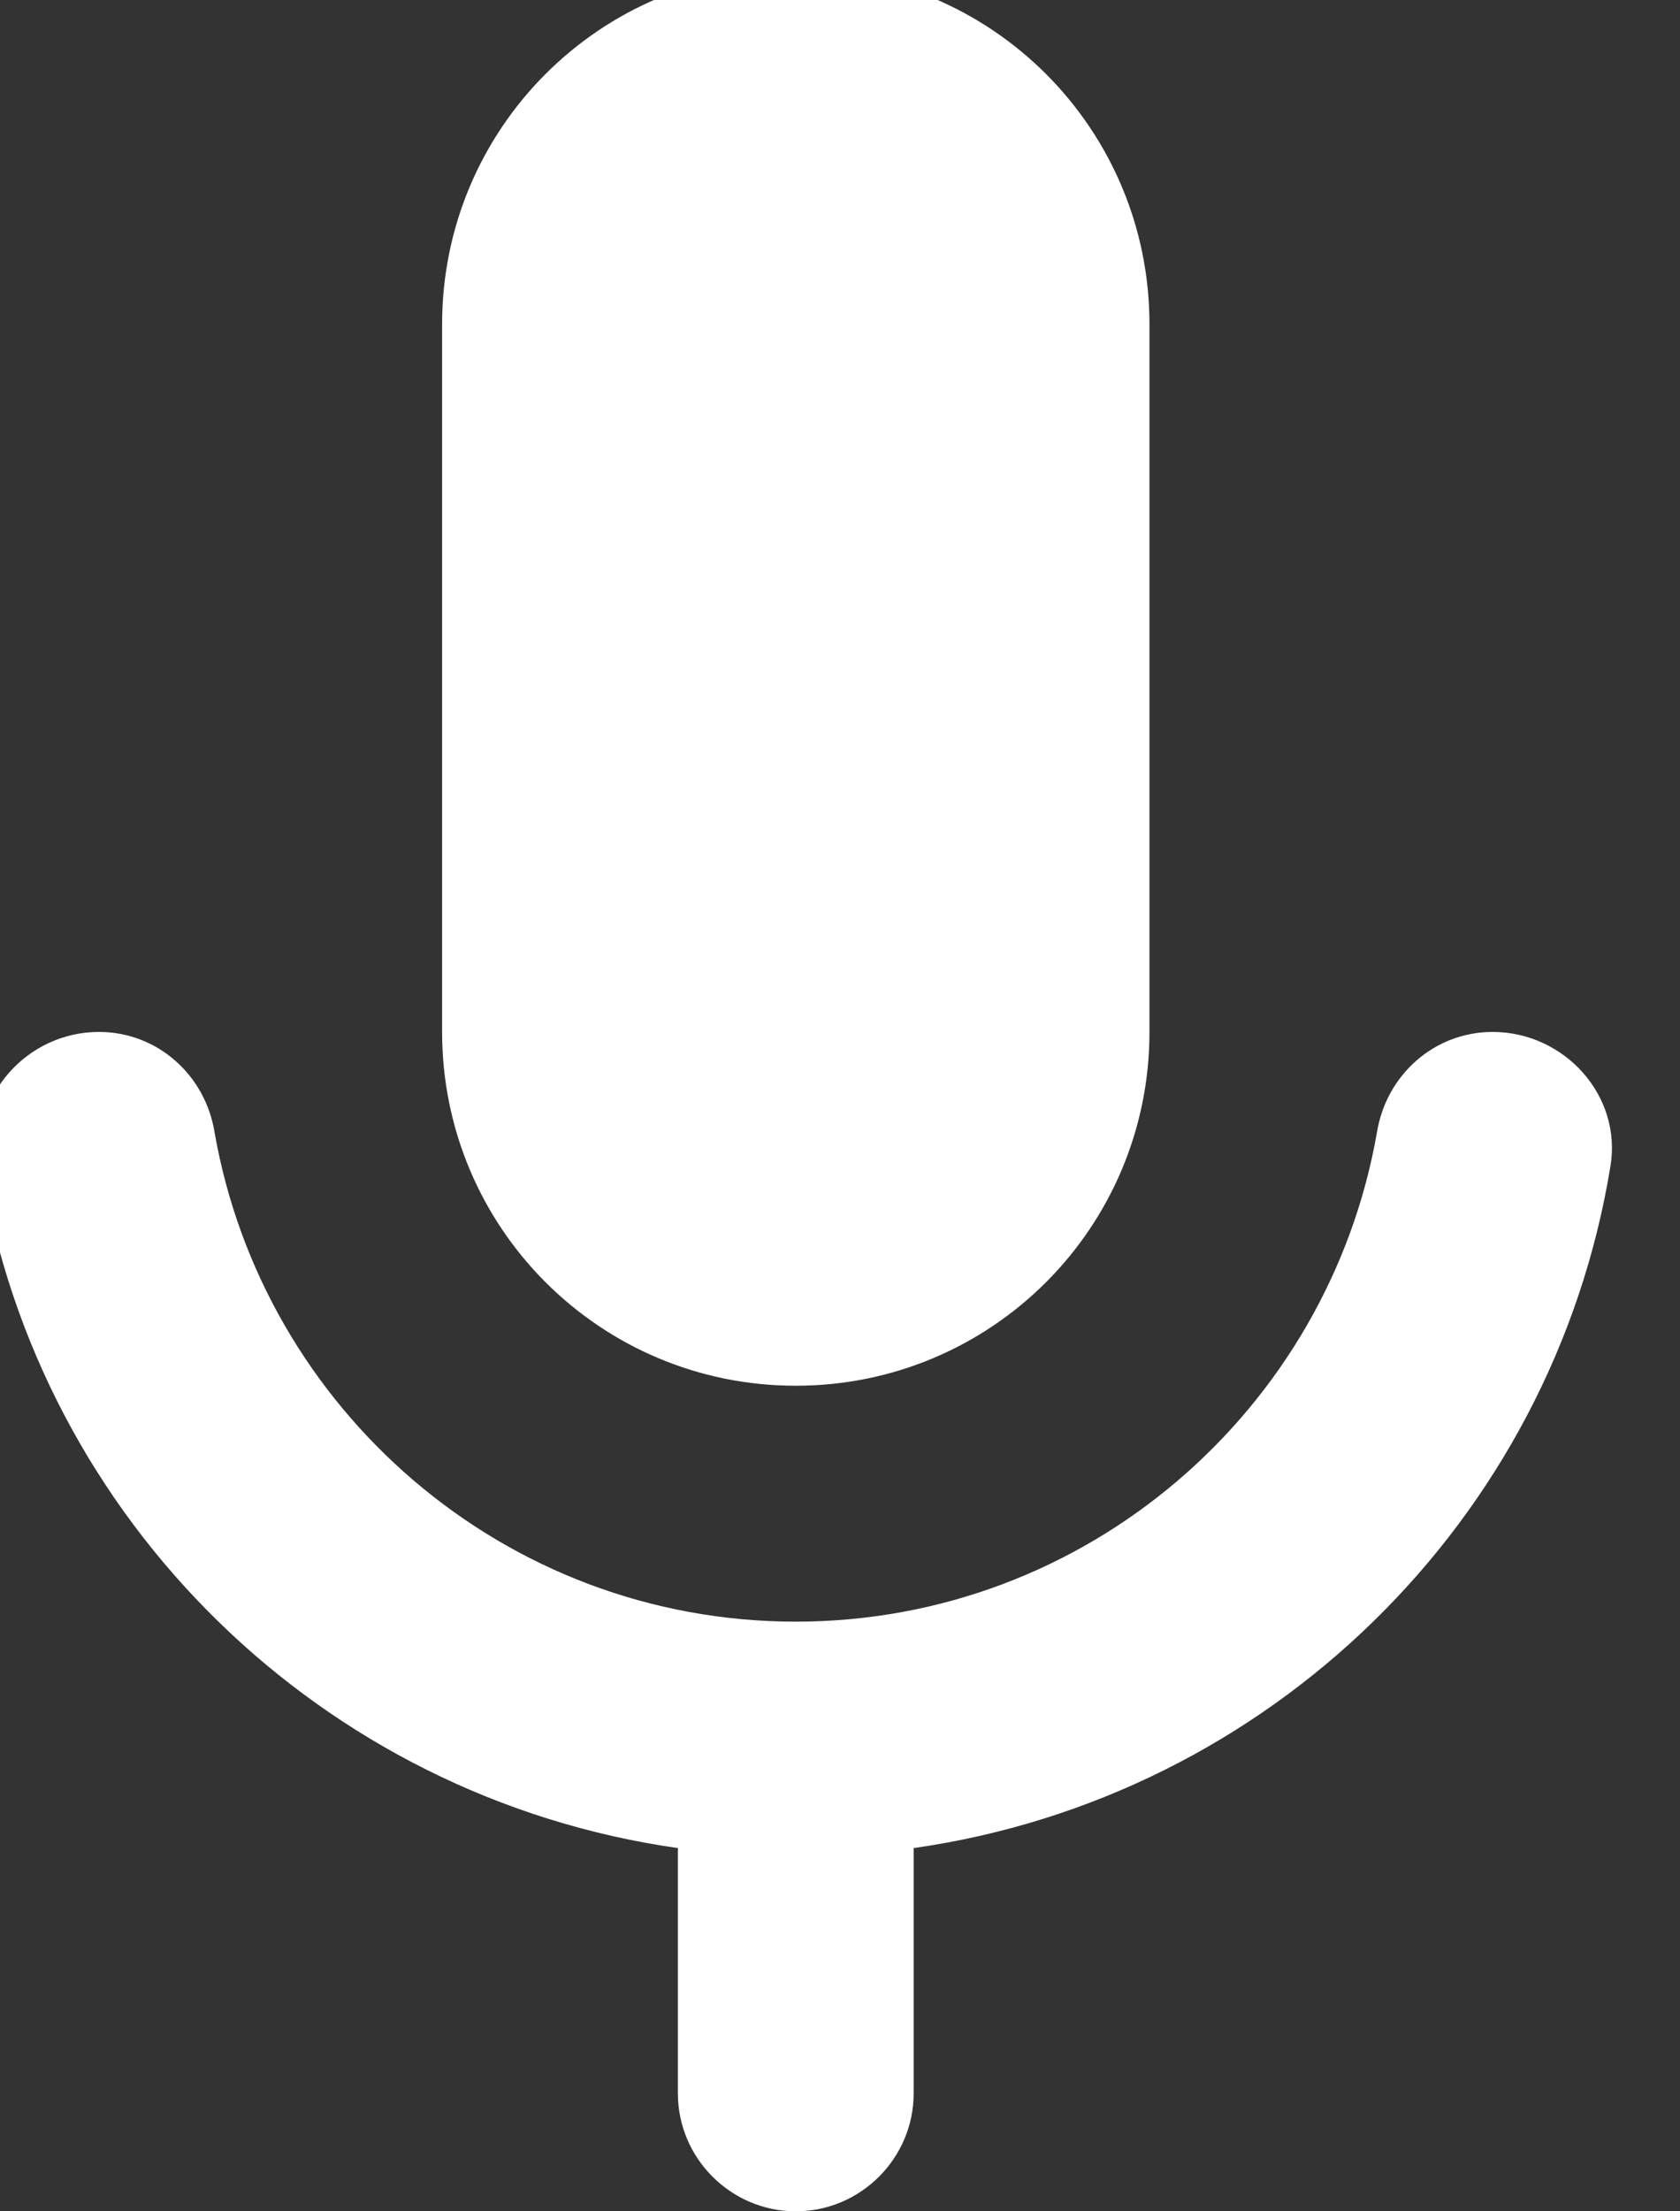 <svg width="38" height="50" viewBox="0 0 38 50" fill="none" xmlns="http://www.w3.org/2000/svg" xmlns:xlink="http://www.w3.org/1999/xlink">
<rect x="0" y="0" width="38" height="50" fill="#333333" stroke="none"/>
<path d="M18,31.333C22.426,31.333 26,27.76 26,23.333L26,7.333C26,2.907 22.426,-0.667 18,-0.667C13.573,-0.667 10,2.907 10,7.333L10,23.333C10,27.76 13.573,31.333 18,31.333ZM33.76,23.333C32.453,23.333 31.36,24.293 31.146,25.6C30.053,31.867 24.586,36.667 18,36.667C11.413,36.667 5.946,31.867 4.853,25.6C4.64,24.293 3.546,23.333 2.24,23.333C0.613,23.333 -0.667,24.773 -0.427,26.373C0.88,34.373 7.28,40.64 15.333,41.787L15.333,47.333C15.333,48.8 16.533,50 18,50C19.466,50 20.666,48.8 20.666,47.333L20.666,41.787C28.72,40.64 35.12,34.373 36.426,26.373C36.693,24.773 35.386,23.333 33.76,23.333Z" fill="#FFFFFF"/>
</svg>
